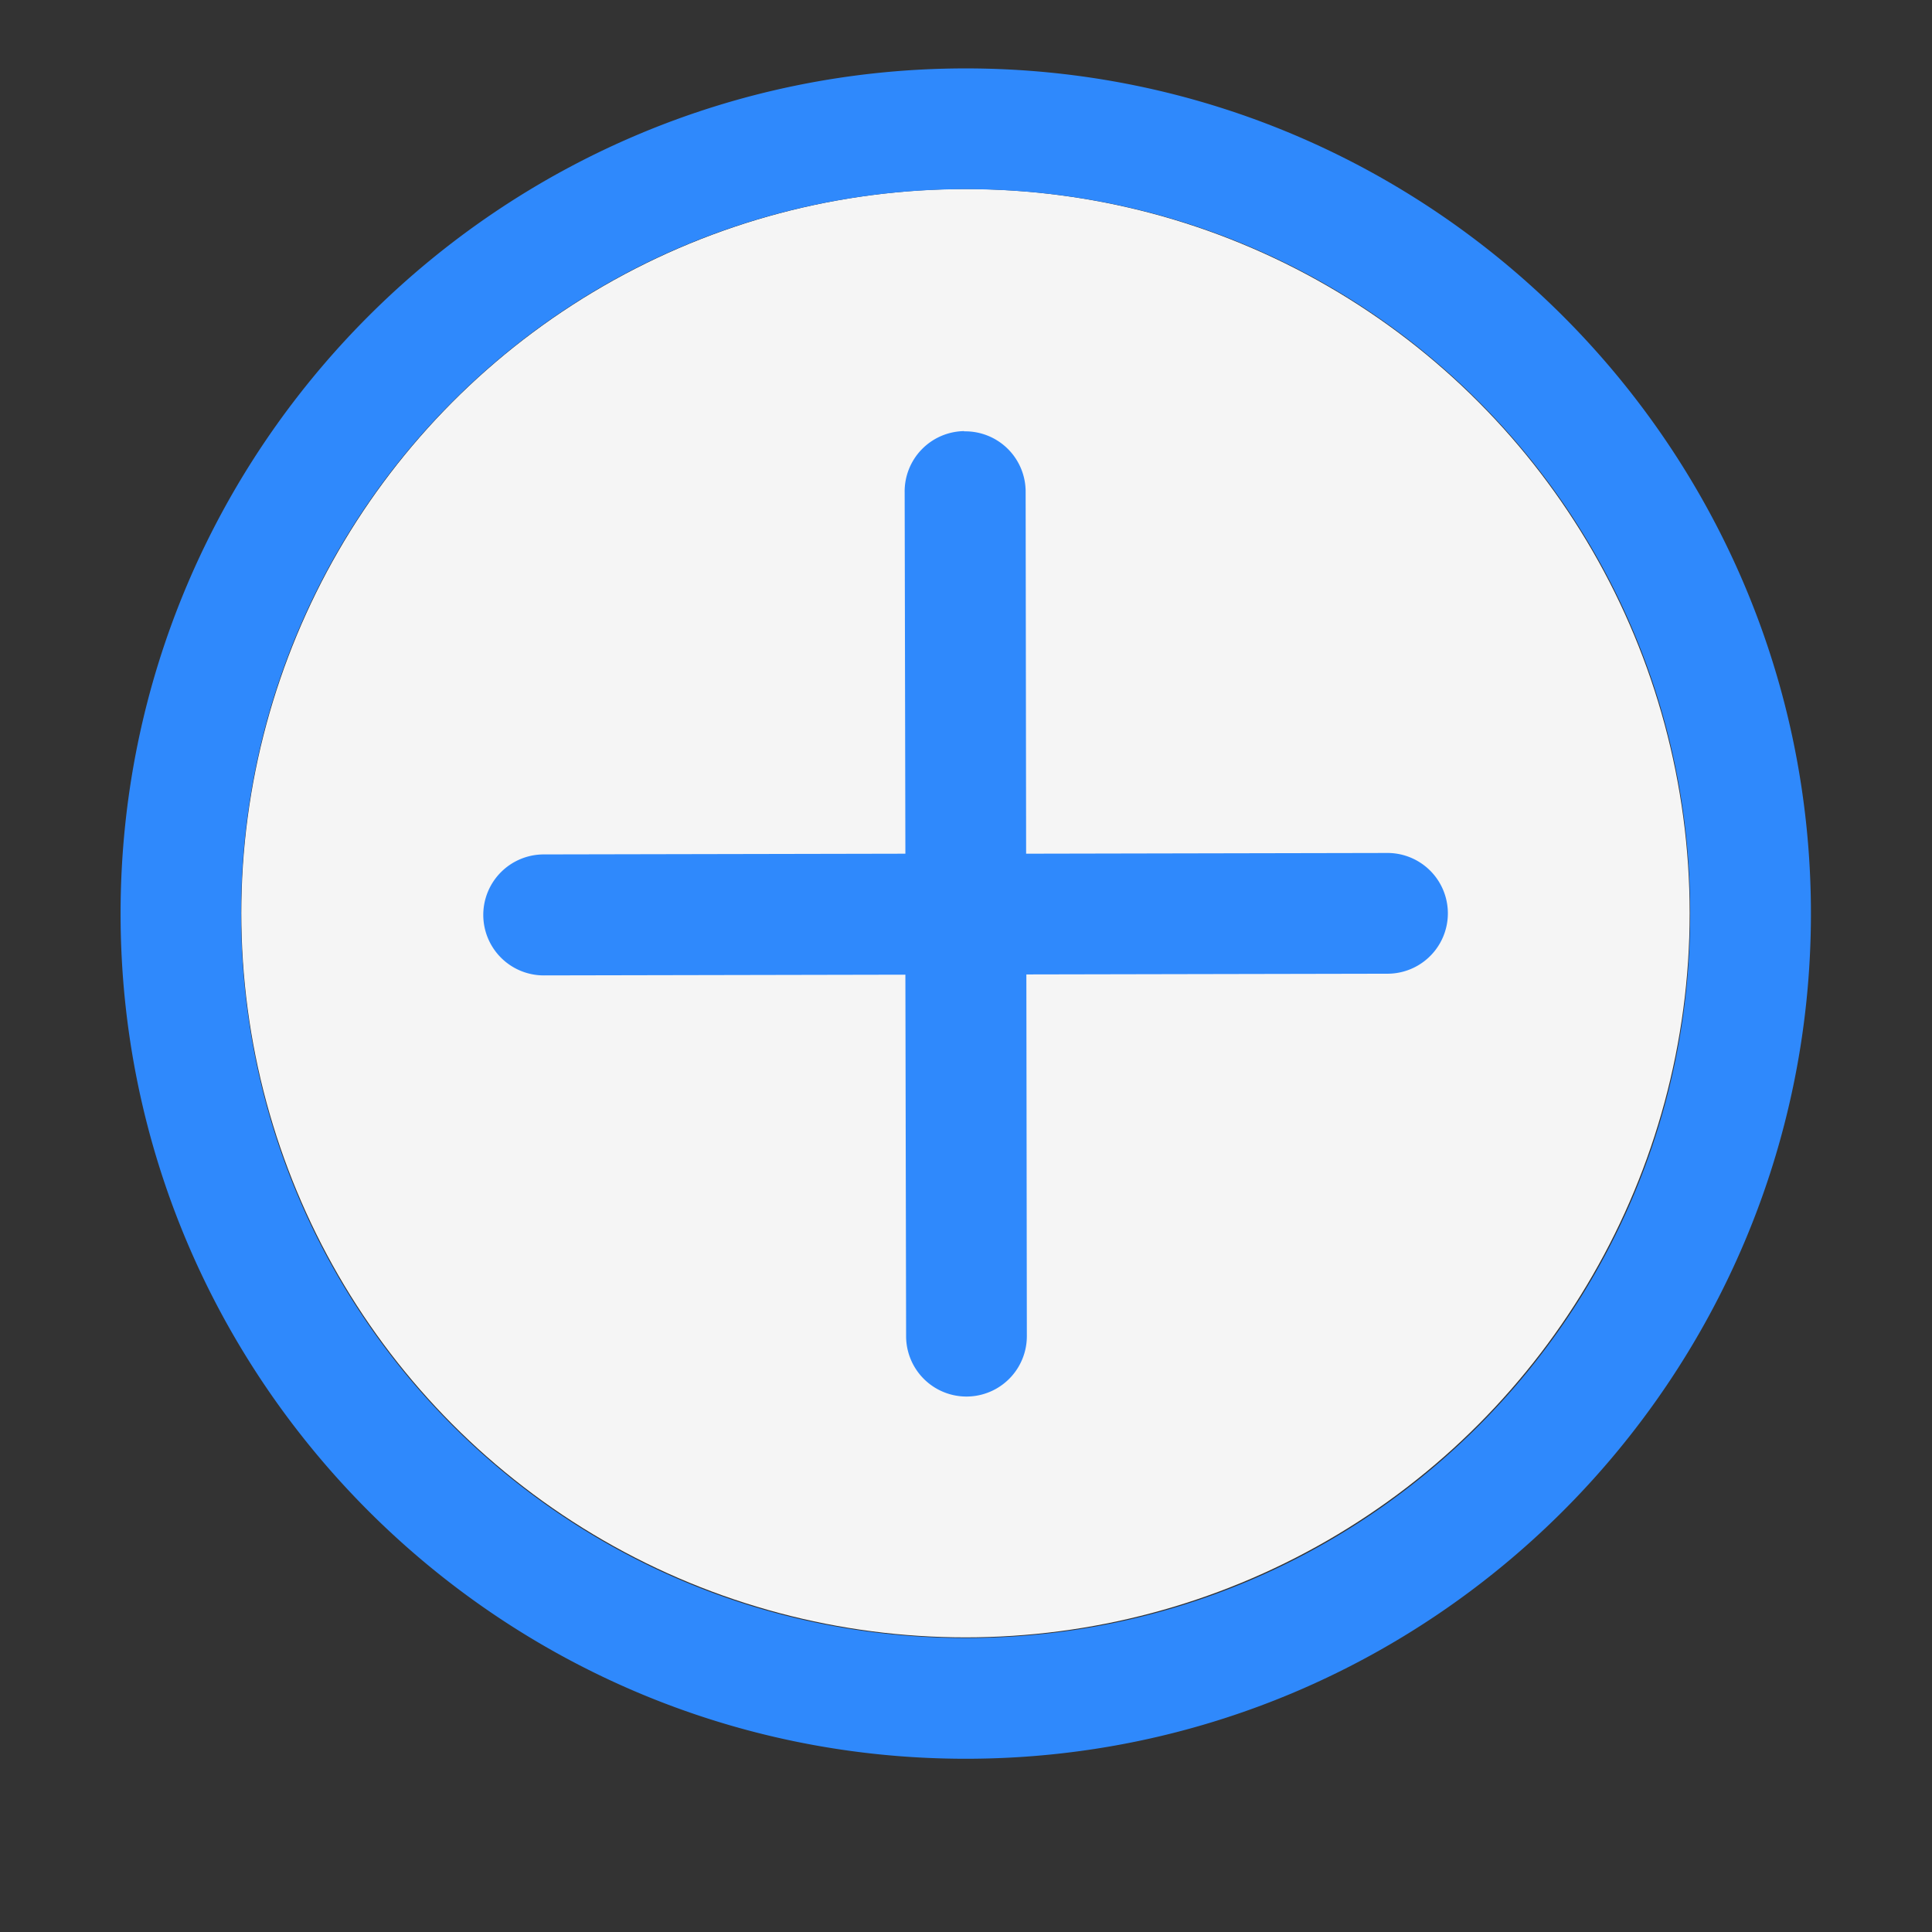 <svg id="SvgjsSvg1013" width="288" height="288" xmlns="http://www.w3.org/2000/svg" version="1.1" xmlns:xlink="http://www.w3.org/1999/xlink" xmlns:svgjs="http://svgjs.com/svgjs"><rect width="100%" height="100%" fill="#333333" stroke="none"/><defs id="SvgjsDefs1014"></defs><g id="SvgjsG1015"><svg xmlns="http://www.w3.org/2000/svg" width="288" height="288" viewBox="0 0 16 16"><g transform="translate(-1.03 -1106.225) scale(1.066)" fill="#40514e" class="color000 svgShape"><circle cx="8.467" cy="1044.829" r="5.626" fill="#f5f5f5" class="colorc2e4f8 svgShape"></circle><path style="line-height:normal;text-indent:0;text-align:start;text-decoration-line:none;text-decoration-style:solid;text-decoration-color:#000;text-transform:none;block-progression:tb;isolation:auto;mix-blend-mode:normal" fill="#2f89fc" fill-rule="evenodd" d="M 8 1 C 4.14 1 1 4.14 1 8 C 1 11.86 4.14 15 8 15 C 11.86 15 15 11.86 15 8 C 15 4.14 11.86 1 8 1 z M 8 2 C 11.32 2 14 4.68 14 8 C 14 11.32 11.32 14 8 14 C 4.68 14 1.998 11.32 1.998 8 C 1.998 4.68 4.68 2 8 2 z M 7.986 4.004 A 0.5 0.5 0 0 0 7.494 4.512 L 7.5 7.504 L 4.504 7.51 A 0.501 0.501 0 0 0 4.506 8.512 L 7.5 8.506 L 7.506 11.5 A 0.5 0.5 0 1 0 8.506 11.5 L 8.502 8.504 L 11.494 8.498 A 0.5 0.5 0 1 0 11.492 7.498 L 8.5 7.504 L 8.496 4.512 A 0.5 0.5 0 0 0 7.986 4.006 L 7.986 4.004 z " color="#000" font-family="sans-serif" font-weight="400" overflow="visible" transform="translate(.965 1037.328) scale(.938)" class="color249fe6 svgShape"></path></g></svg></g></svg>